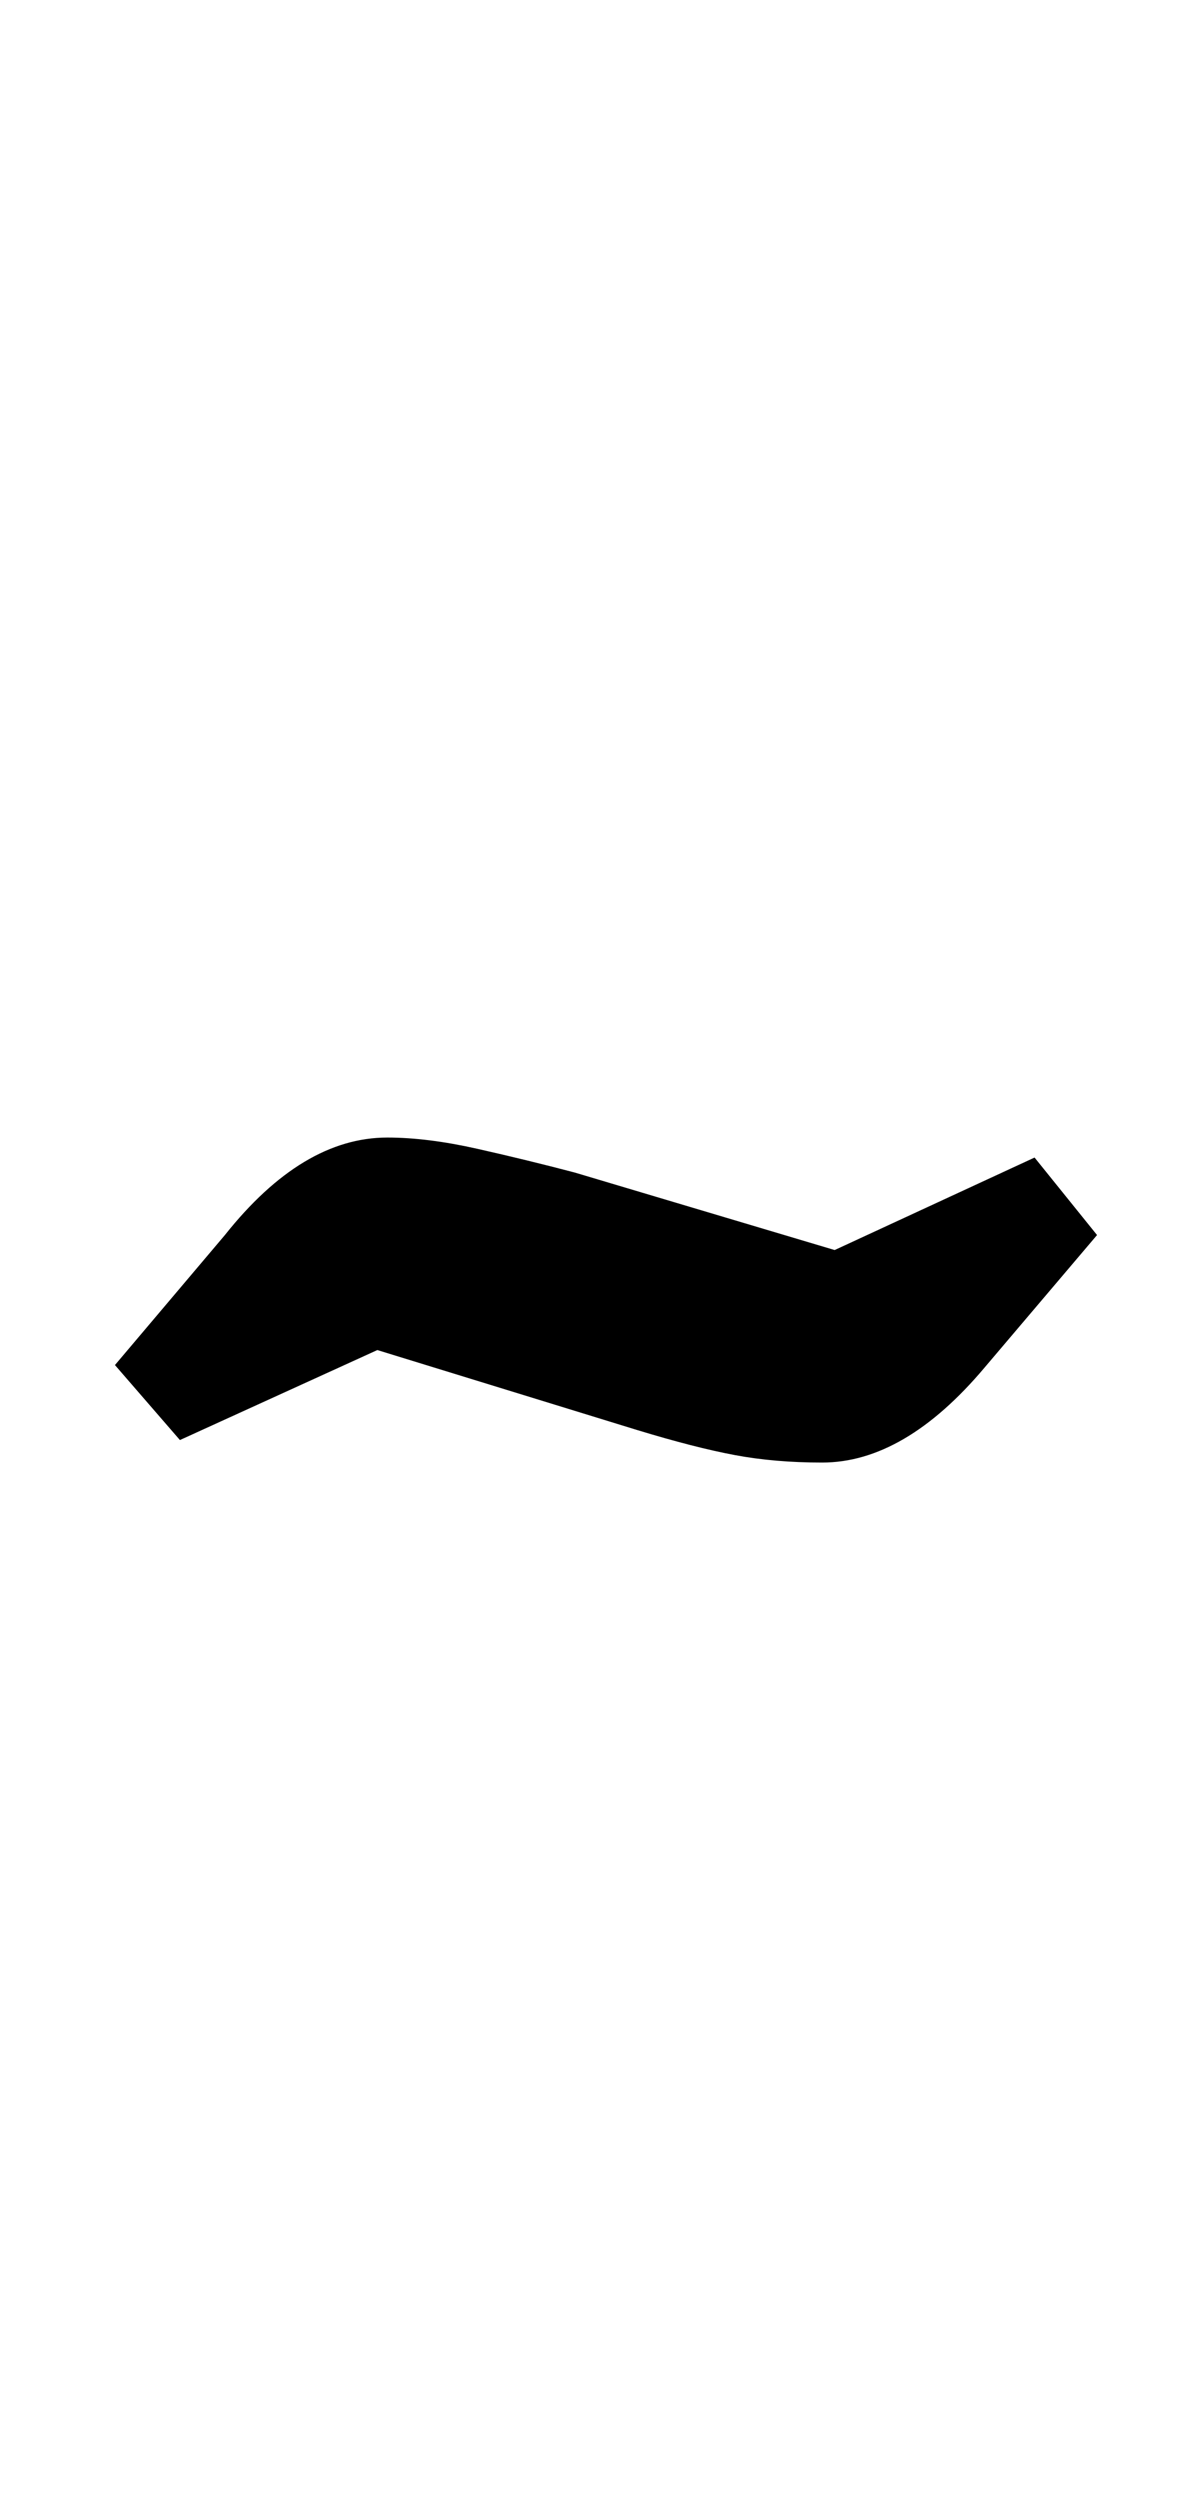 <?xml version="1.0" standalone="no"?>
<!DOCTYPE svg PUBLIC "-//W3C//DTD SVG 1.1//EN" "http://www.w3.org/Graphics/SVG/1.1/DTD/svg11.dtd" >
<svg xmlns="http://www.w3.org/2000/svg" xmlns:xlink="http://www.w3.org/1999/xlink" version="1.1" viewBox="-10 0 479 1000">
  <g transform="matrix(1 0 0 -1 0 800)">
   <path fill="currentColor"
d="M284 218q-16 3 -39 10l-104 32l-79 -36l-26 30l44 52q31 39 65 39q16 0 36 -4.5t39 -9.5l104 -31l80 37l25 -31l-45 -53q-32 -38 -65 -38q-19 0 -35 3z" />
  </g>

</svg>
